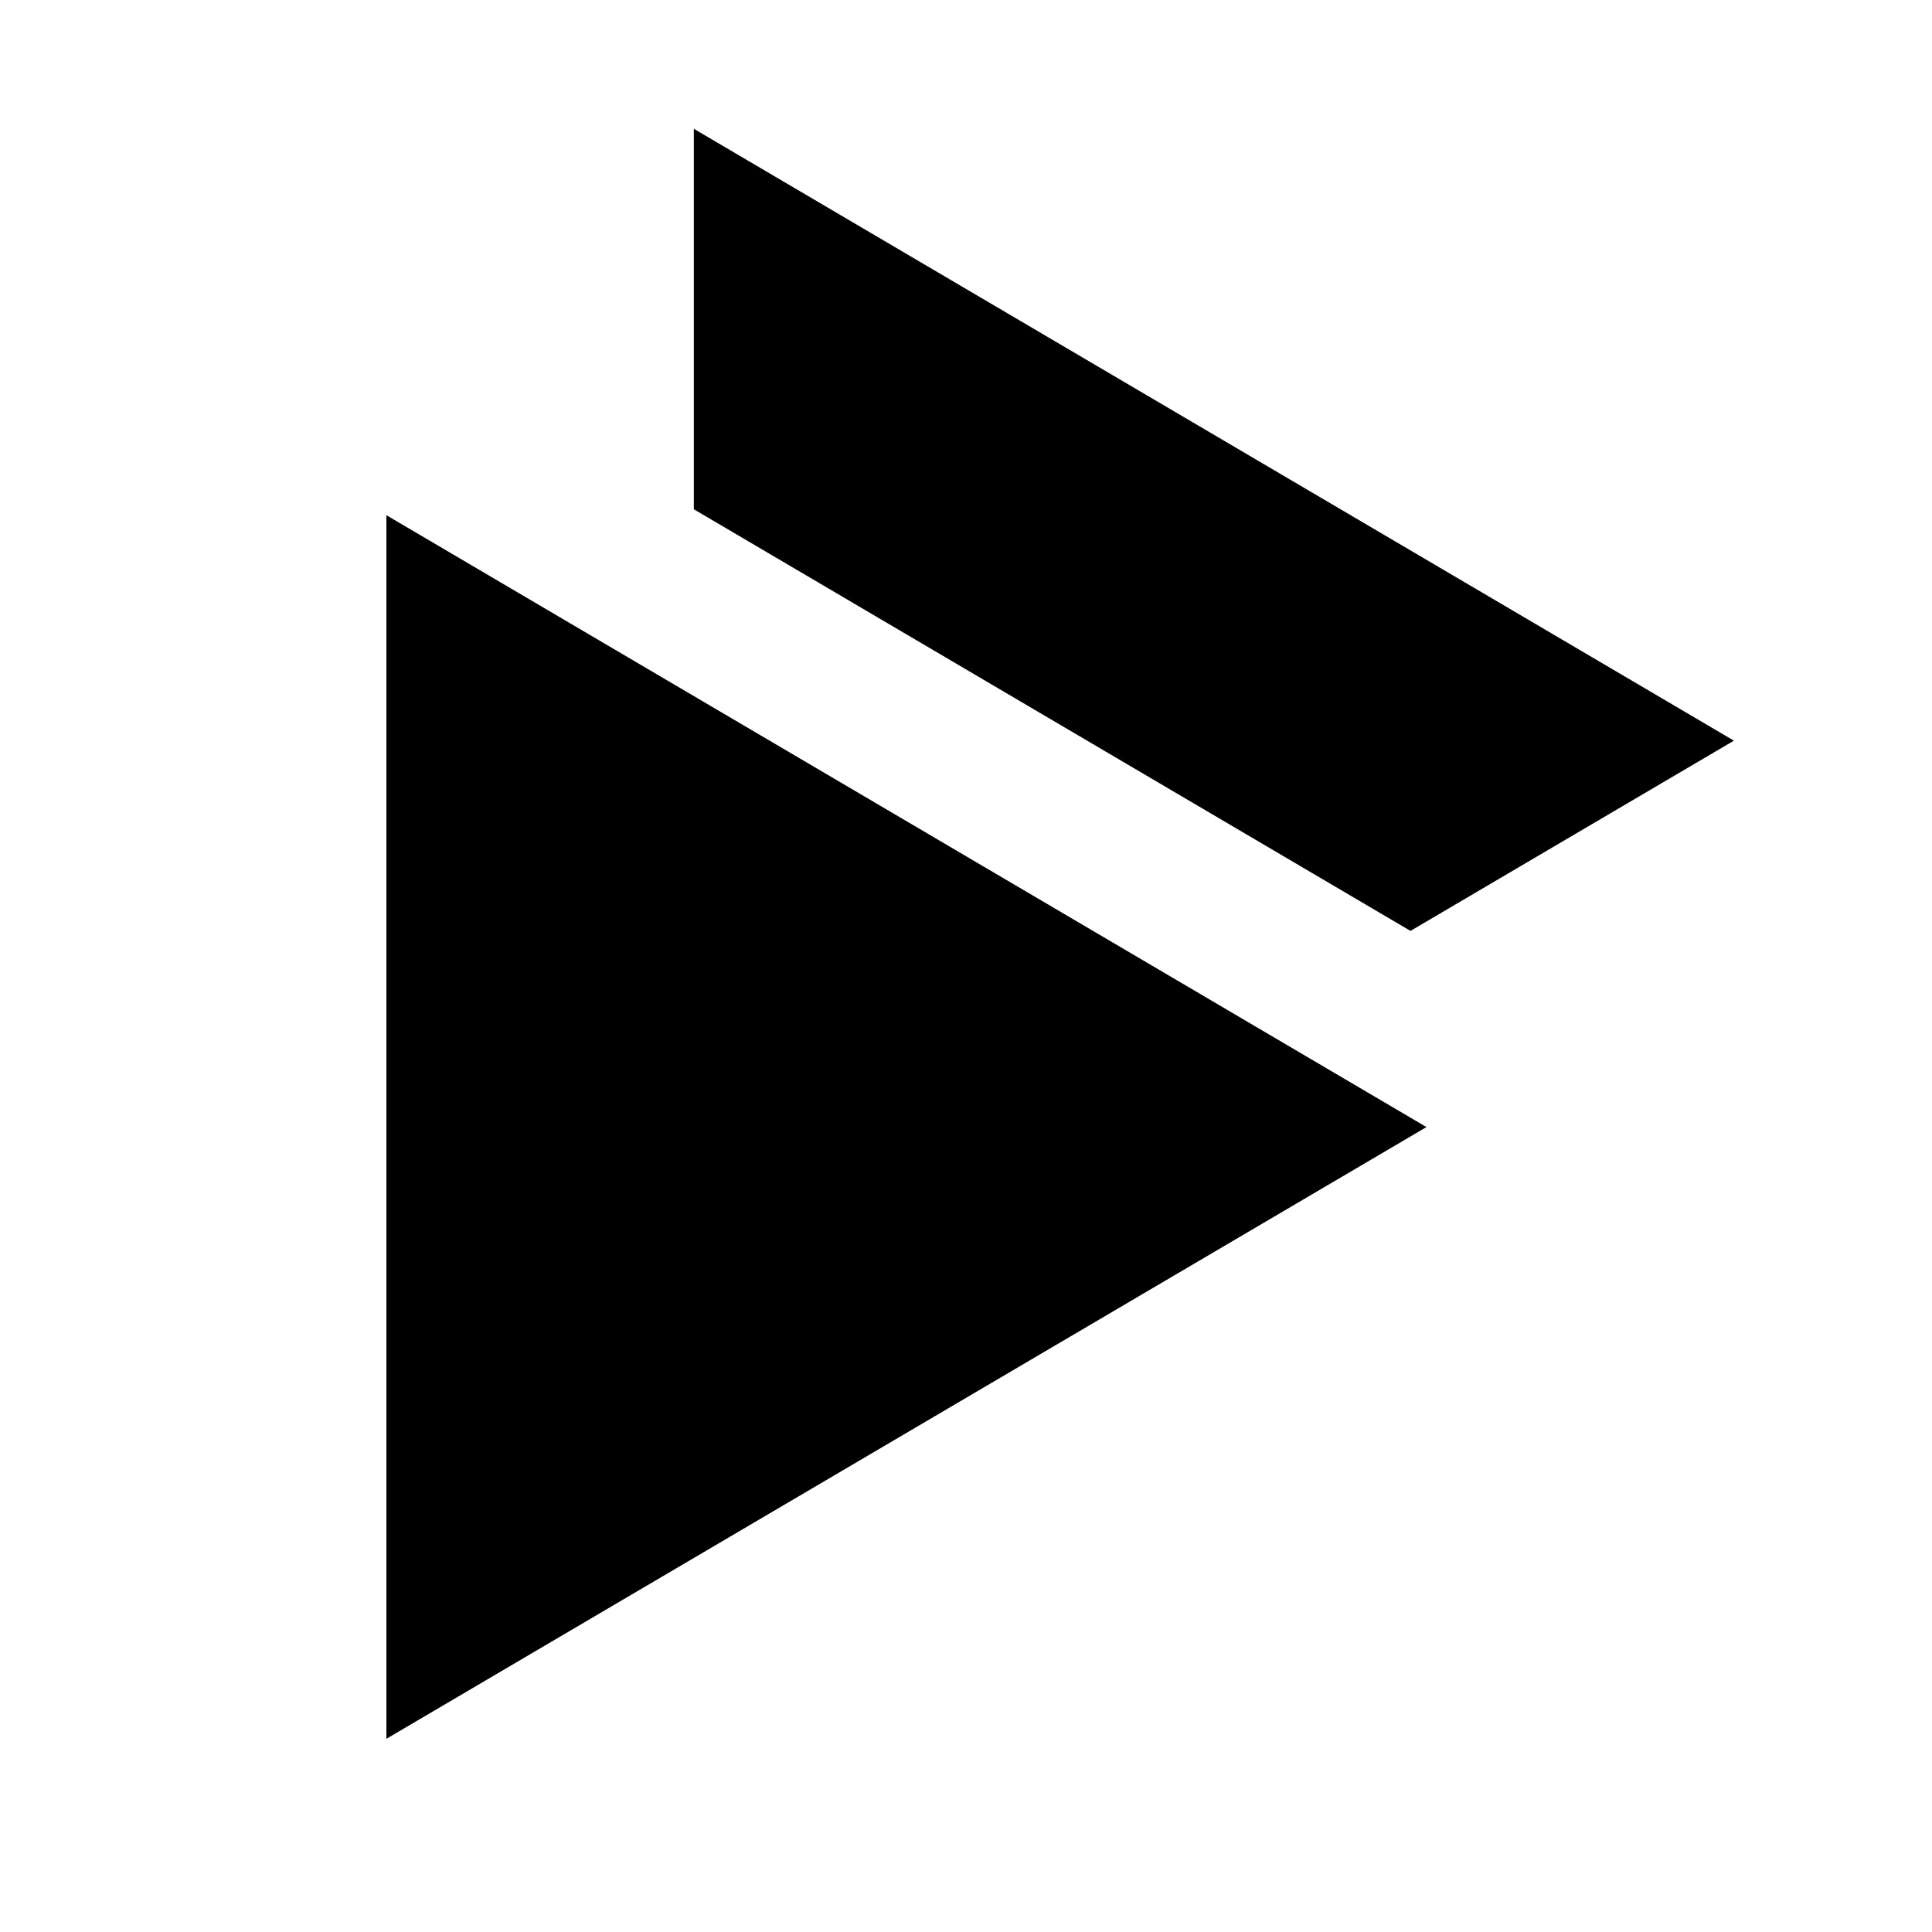 <?xml version="1.0" encoding="UTF-8"?>
<!DOCTYPE svg PUBLIC "-//W3C//DTD SVG 1.1 Tiny//EN" "http://www.w3.org/Graphics/SVG/1.1/DTD/svg11-tiny.dtd">
<svg baseProfile="tiny" height="30px" version="1.1" viewBox="0 0 30 30" width="30px" x="0px" xmlns="http://www.w3.org/2000/svg" xmlns:xlink="http://www.w3.org/1999/xlink" y="0px">
<polygon points="21.902,14.455 26.924,11.501 10.774,2 10.774,7.908 "/>
<polygon points="6,27 22.15,17.501 6,8 "/>
<rect fill="none" height="30" width="30"/>
</svg>

